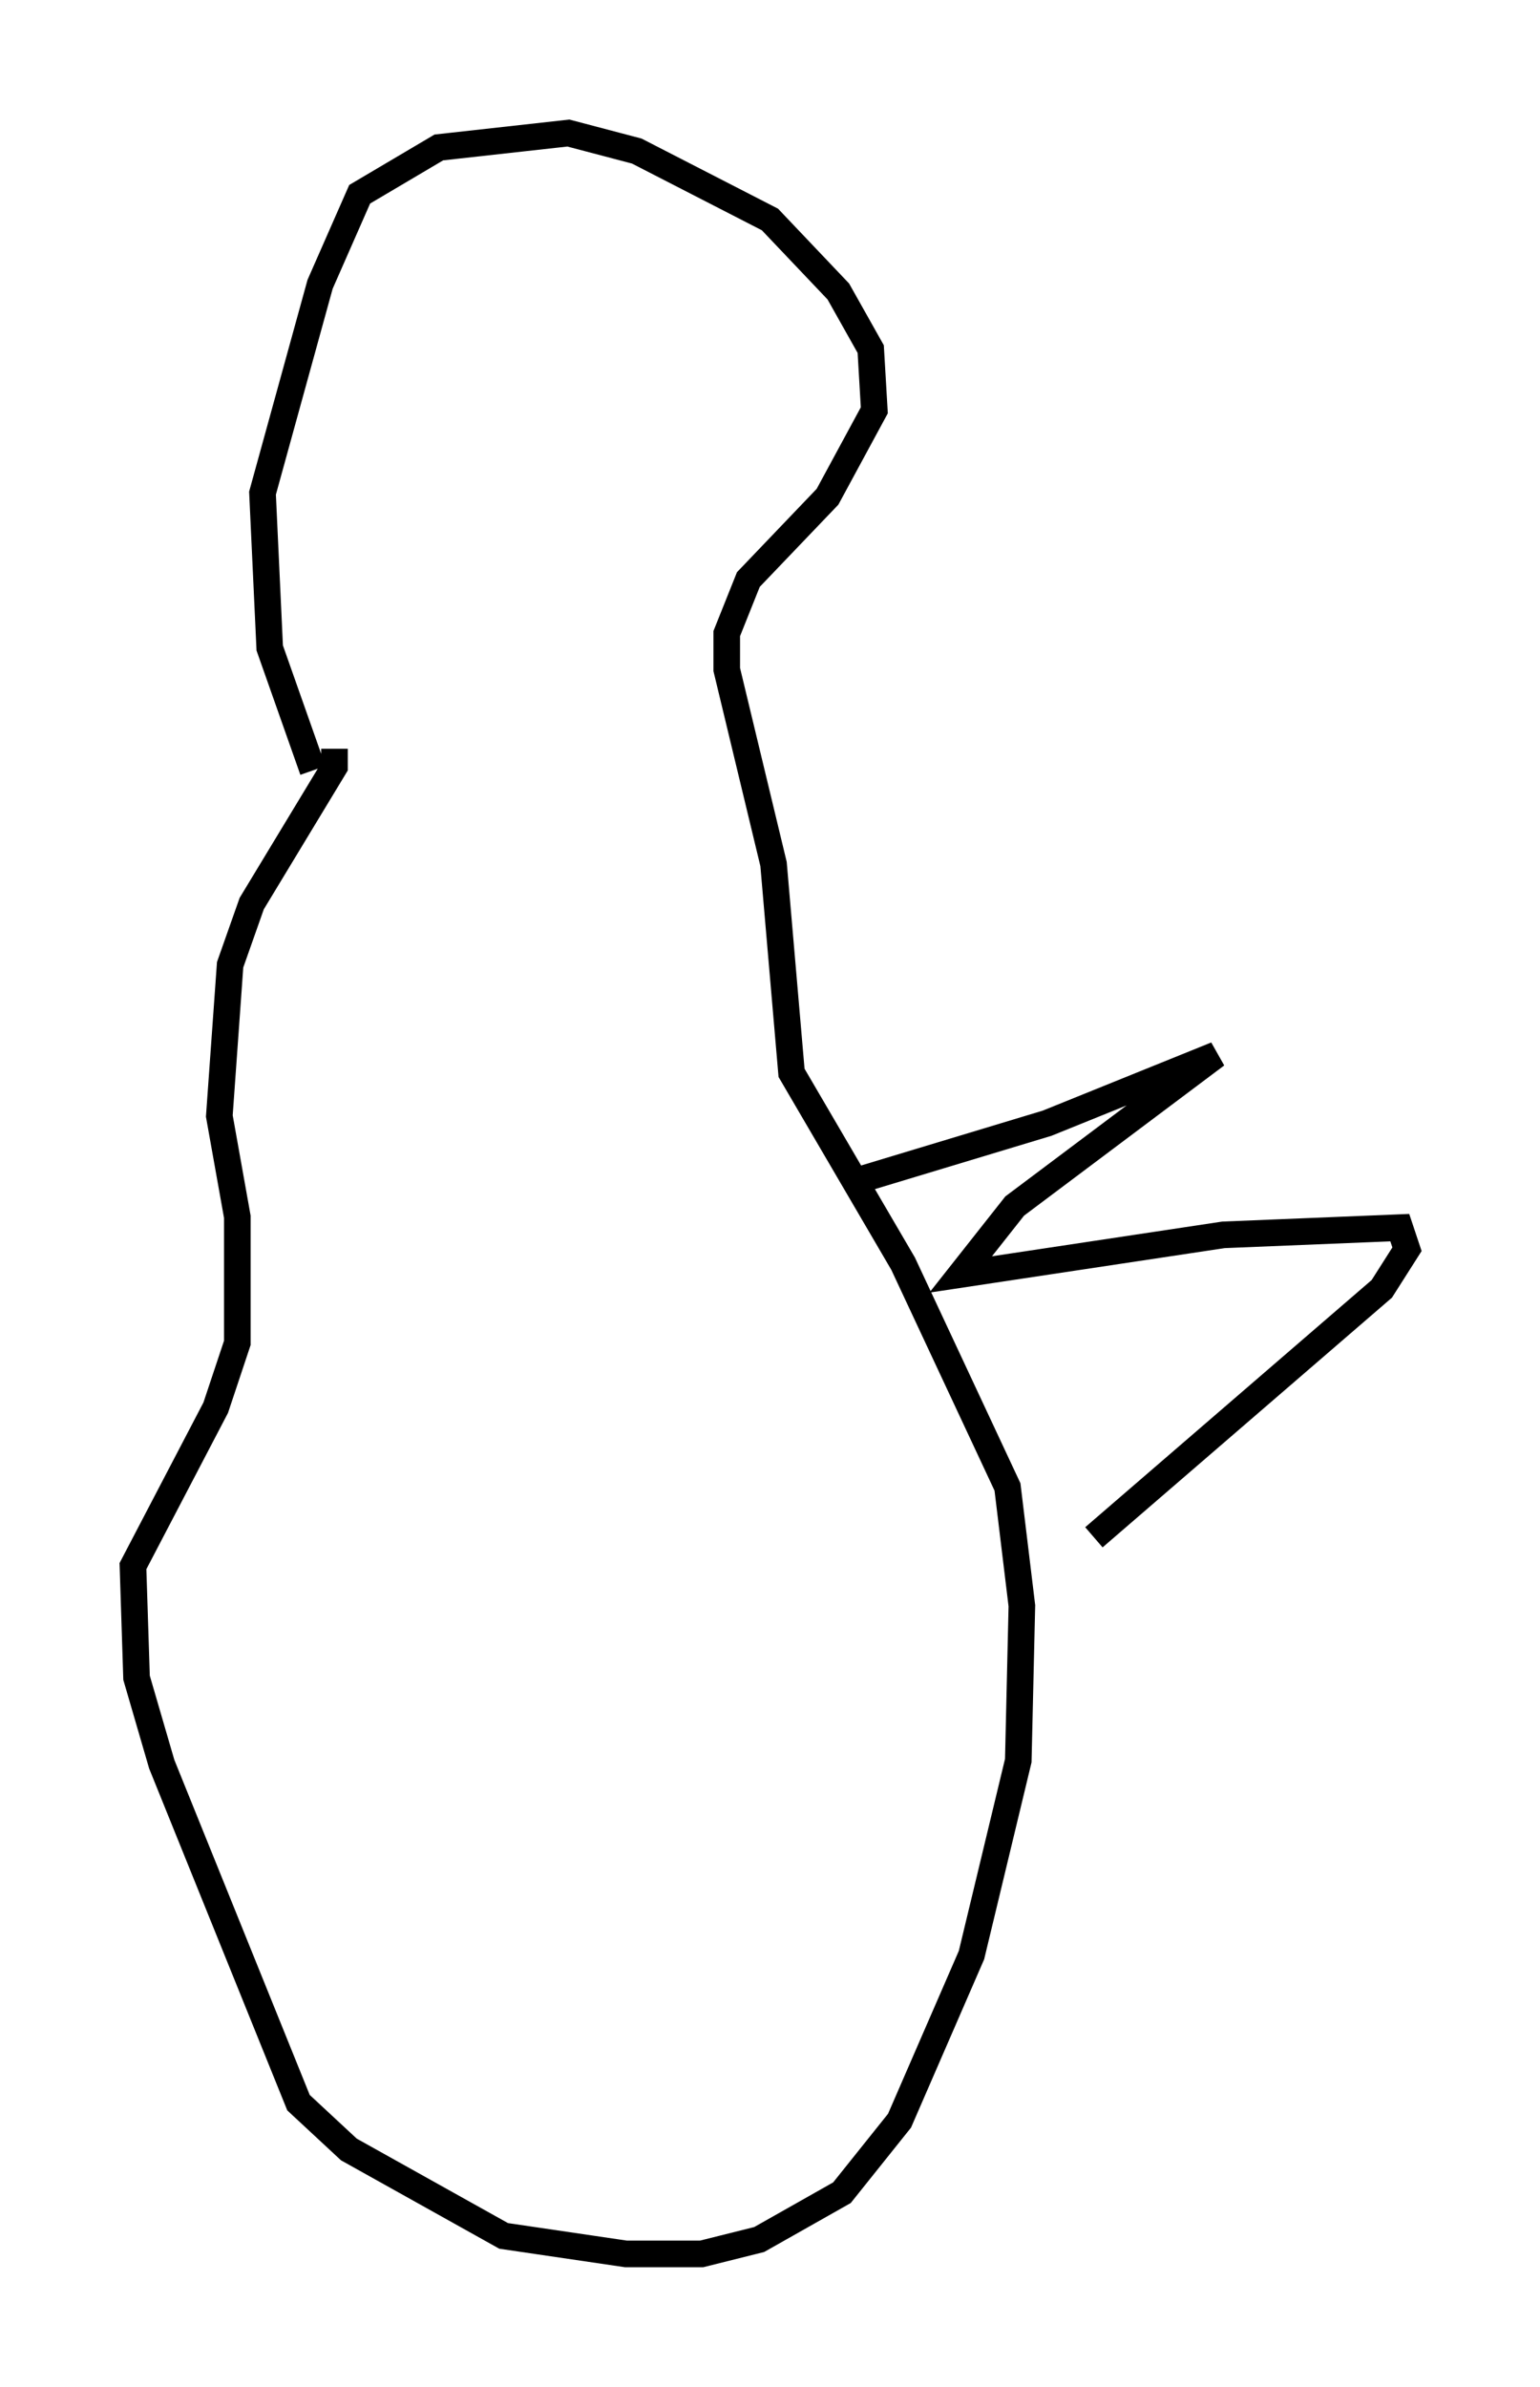 <?xml version="1.0" encoding="utf-8" ?>
<svg baseProfile="full" height="89.701" version="1.1" width="57.902" xmlns="http://www.w3.org/2000/svg" xmlns:ev="http://www.w3.org/2001/xml-events" xmlns:xlink="http://www.w3.org/1999/xlink"><defs /><rect fill="white" height="89.701" width="57.902" x="0" y="0" /><path d="M12.442, 29.492 m-0.677, -0.541 l-1.624, -4.601 -0.271, -5.819 l2.165, -7.848 1.488, -3.383 l2.977, -1.759 4.871, -0.541 l2.571, 0.677 5.007, 2.571 l2.571, 2.706 1.218, 2.165 l0.135, 2.3 -1.759, 3.248 l-2.977, 3.112 -0.812, 2.03 l0.0, 1.353 1.759, 7.307 l0.677, 7.848 4.195, 7.172 l3.924, 8.39 0.541, 4.465 l-0.135, 5.819 -1.759, 7.307 l-2.706, 6.225 -2.165, 2.706 l-3.112, 1.759 -2.165, 0.541 l-2.842, 0.0 -4.601, -0.677 l-5.819, -3.248 -1.894, -1.759 l-5.142, -12.72 -0.947, -3.248 l-0.135, -4.195 3.112, -5.954 l0.812, -2.436 0.0, -4.736 l-0.677, -3.789 0.406, -5.683 l0.812, -2.3 3.112, -5.142 l0.0, -0.677 m19.621, 16.238 l7.172, -2.165 6.36, -2.571 l-7.578, 5.683 -2.03, 2.571 l9.878, -1.488 6.631, -0.271 l0.271, 0.812 -0.947, 1.488 l-10.825, 9.337 m-33.288, -14.75 " fill="none" stroke="black" stroke-width="1" /></svg>